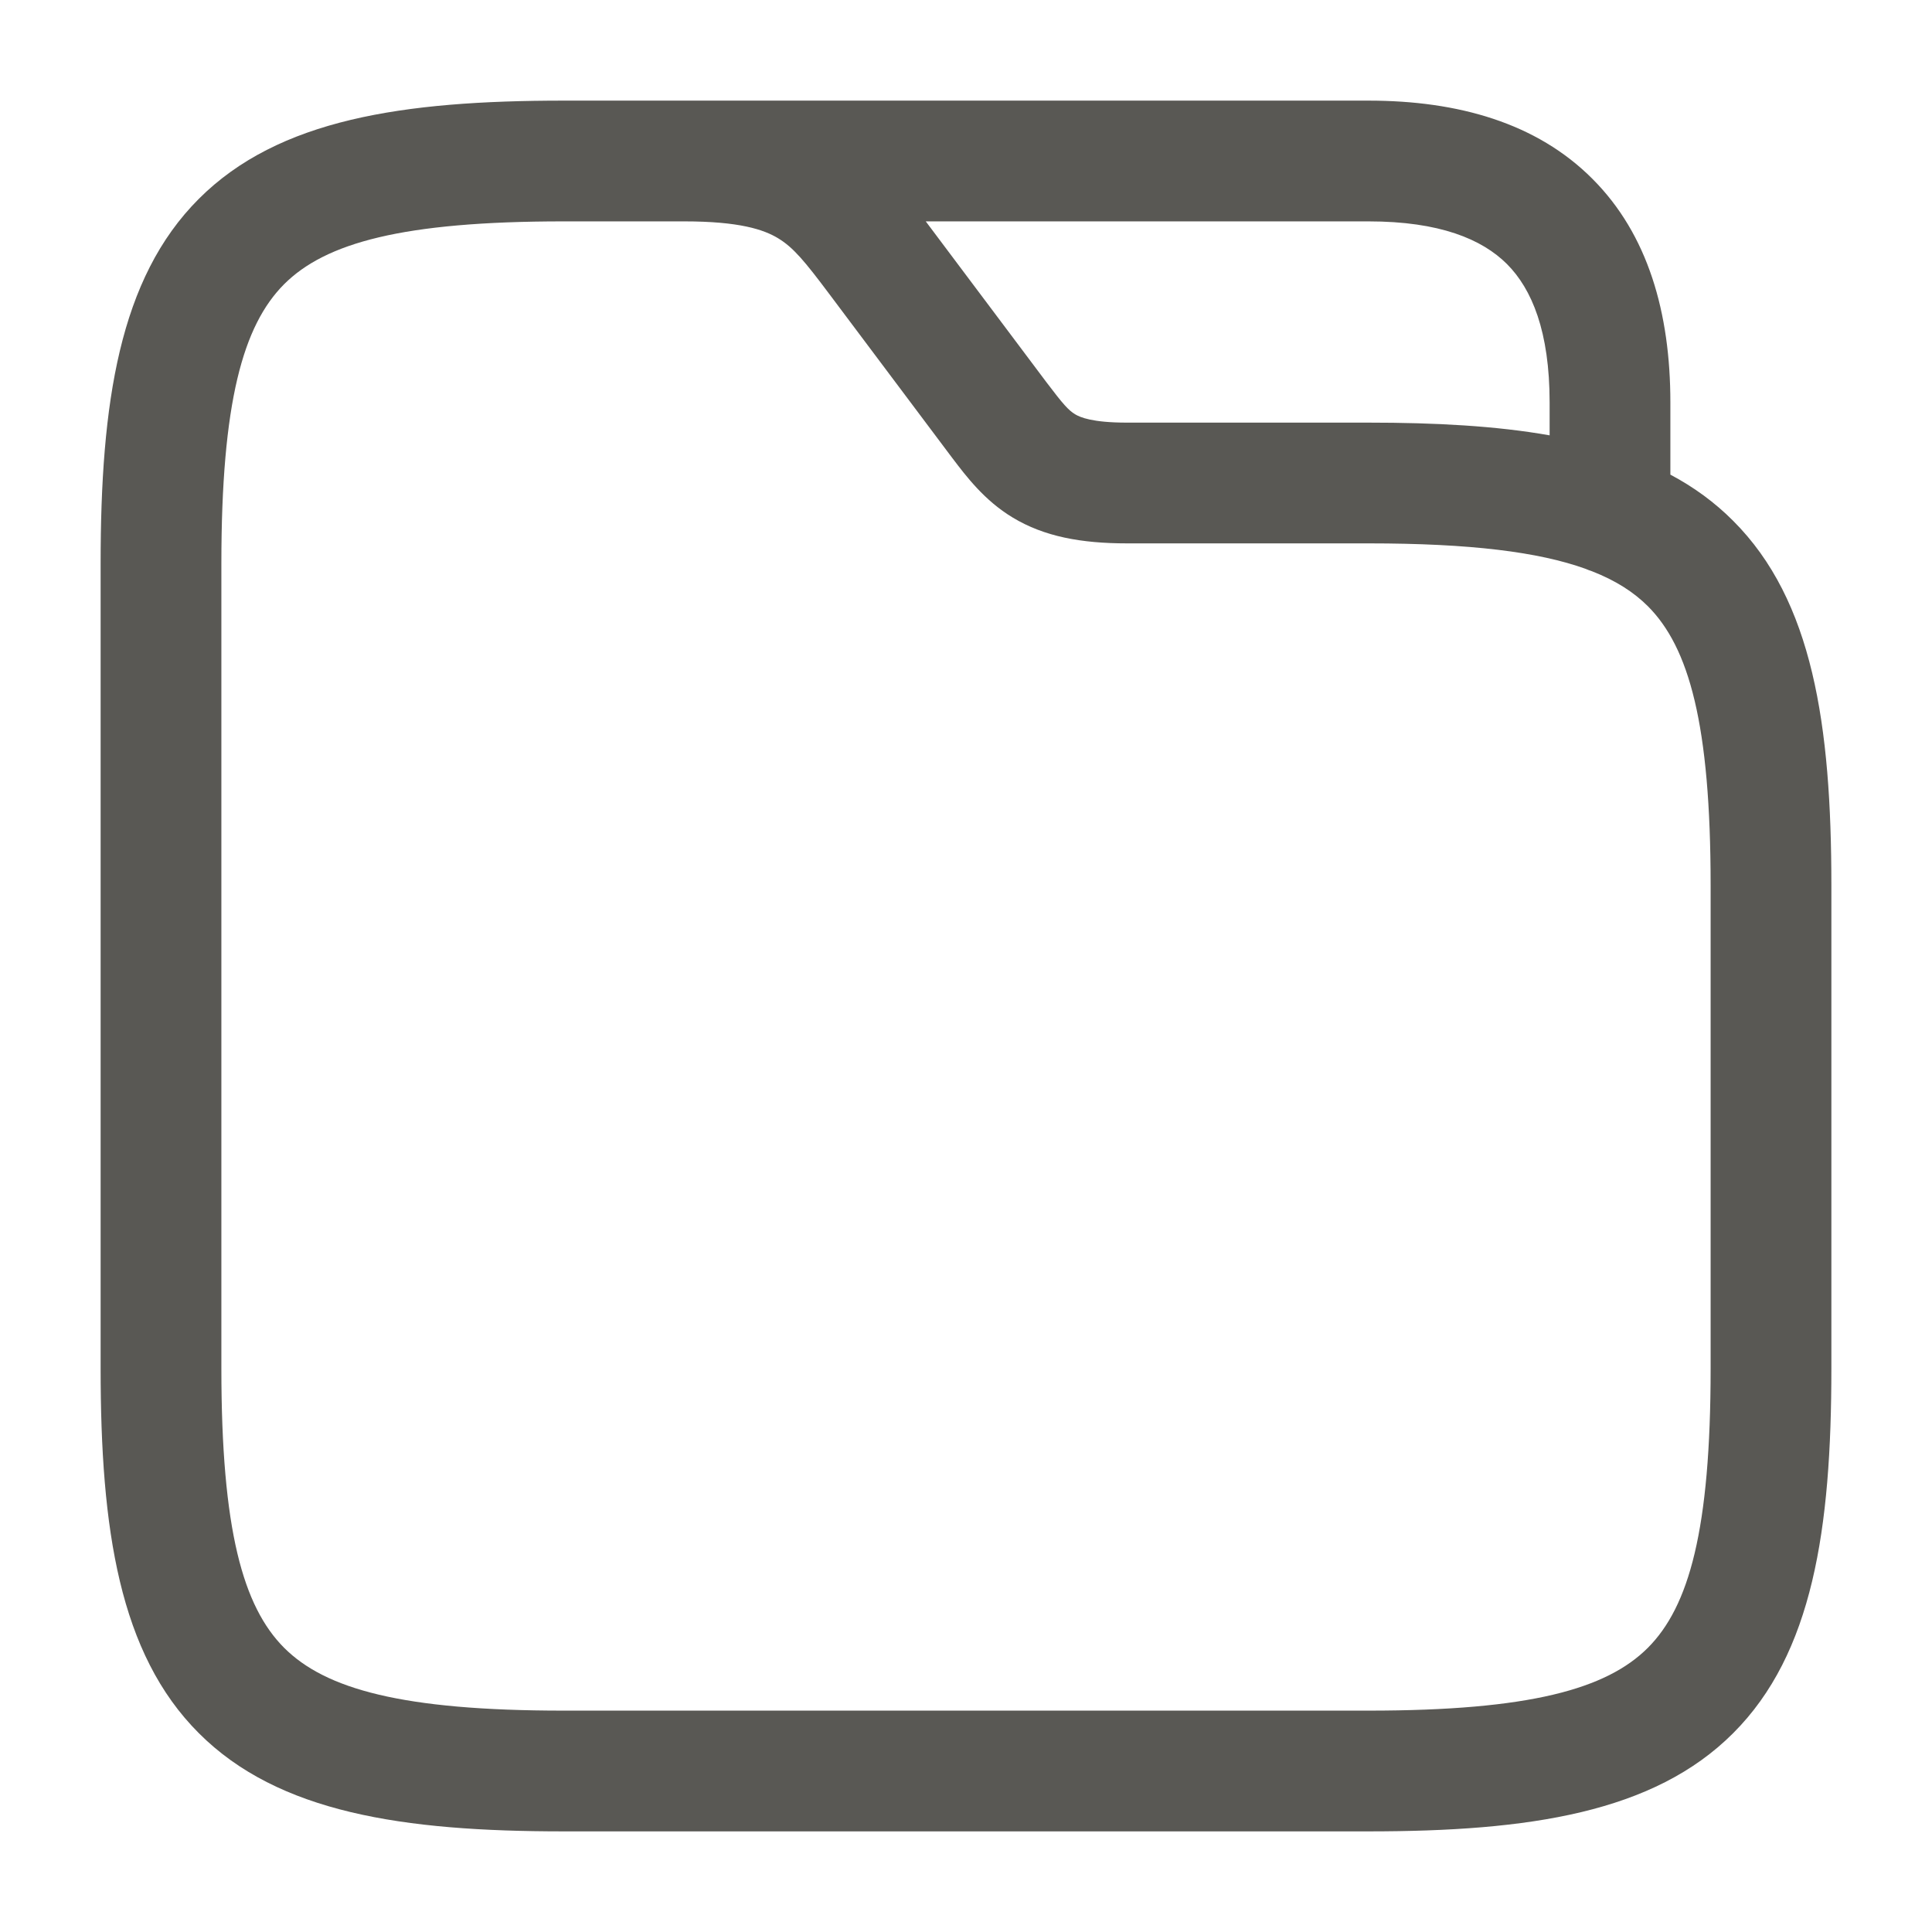 <svg width="24" height="24" viewBox="0 0 24 24" fill="none" xmlns="http://www.w3.org/2000/svg">
<path fill-rule="evenodd" clip-rule="evenodd" d="M3.53 3.53C3.019 4.042 2.75 4.995 2.75 7V17C2.75 19.005 3.019 19.958 3.53 20.47C4.042 20.981 4.995 21.25 7 21.25H17C19.005 21.25 19.958 20.981 20.47 20.47C20.981 19.958 21.25 19.005 21.25 17V11C21.25 8.995 20.981 8.042 20.47 7.53C20.297 7.358 20.075 7.213 19.778 7.097C19.75 7.088 19.723 7.078 19.696 7.066C19.115 6.857 18.268 6.75 17 6.75H14C13.432 6.75 12.972 6.666 12.58 6.429C12.229 6.218 12.002 5.916 11.834 5.695C11.823 5.681 11.813 5.667 11.803 5.654L11.8 5.65L10.3 3.65C9.997 3.246 9.856 3.074 9.663 2.958C9.487 2.852 9.185 2.75 8.5 2.75H7C4.995 2.75 4.042 3.019 3.53 3.53ZM7 1.25C5.005 1.25 3.458 1.481 2.47 2.47C1.481 3.458 1.25 5.005 1.25 7V17C1.25 18.995 1.481 20.542 2.47 21.53C3.458 22.519 5.005 22.75 7 22.75H17C18.995 22.75 20.542 22.519 21.53 21.53C22.519 20.542 22.75 18.995 22.75 17V11C22.75 9.005 22.519 7.458 21.53 6.47C21.3 6.239 21.04 6.05 20.75 5.896V5C20.75 3.884 20.471 2.91 19.78 2.22C19.09 1.529 18.116 1.25 17 1.25H7ZM11.5 2.75L12.999 4.748C13.207 5.023 13.273 5.096 13.355 5.146C13.418 5.184 13.568 5.25 14 5.25H17C17.83 5.25 18.583 5.29 19.25 5.408V5C19.25 4.116 19.029 3.59 18.72 3.28C18.41 2.971 17.884 2.75 17 2.75H11.5Z" fill="#595854"/>
</svg>
